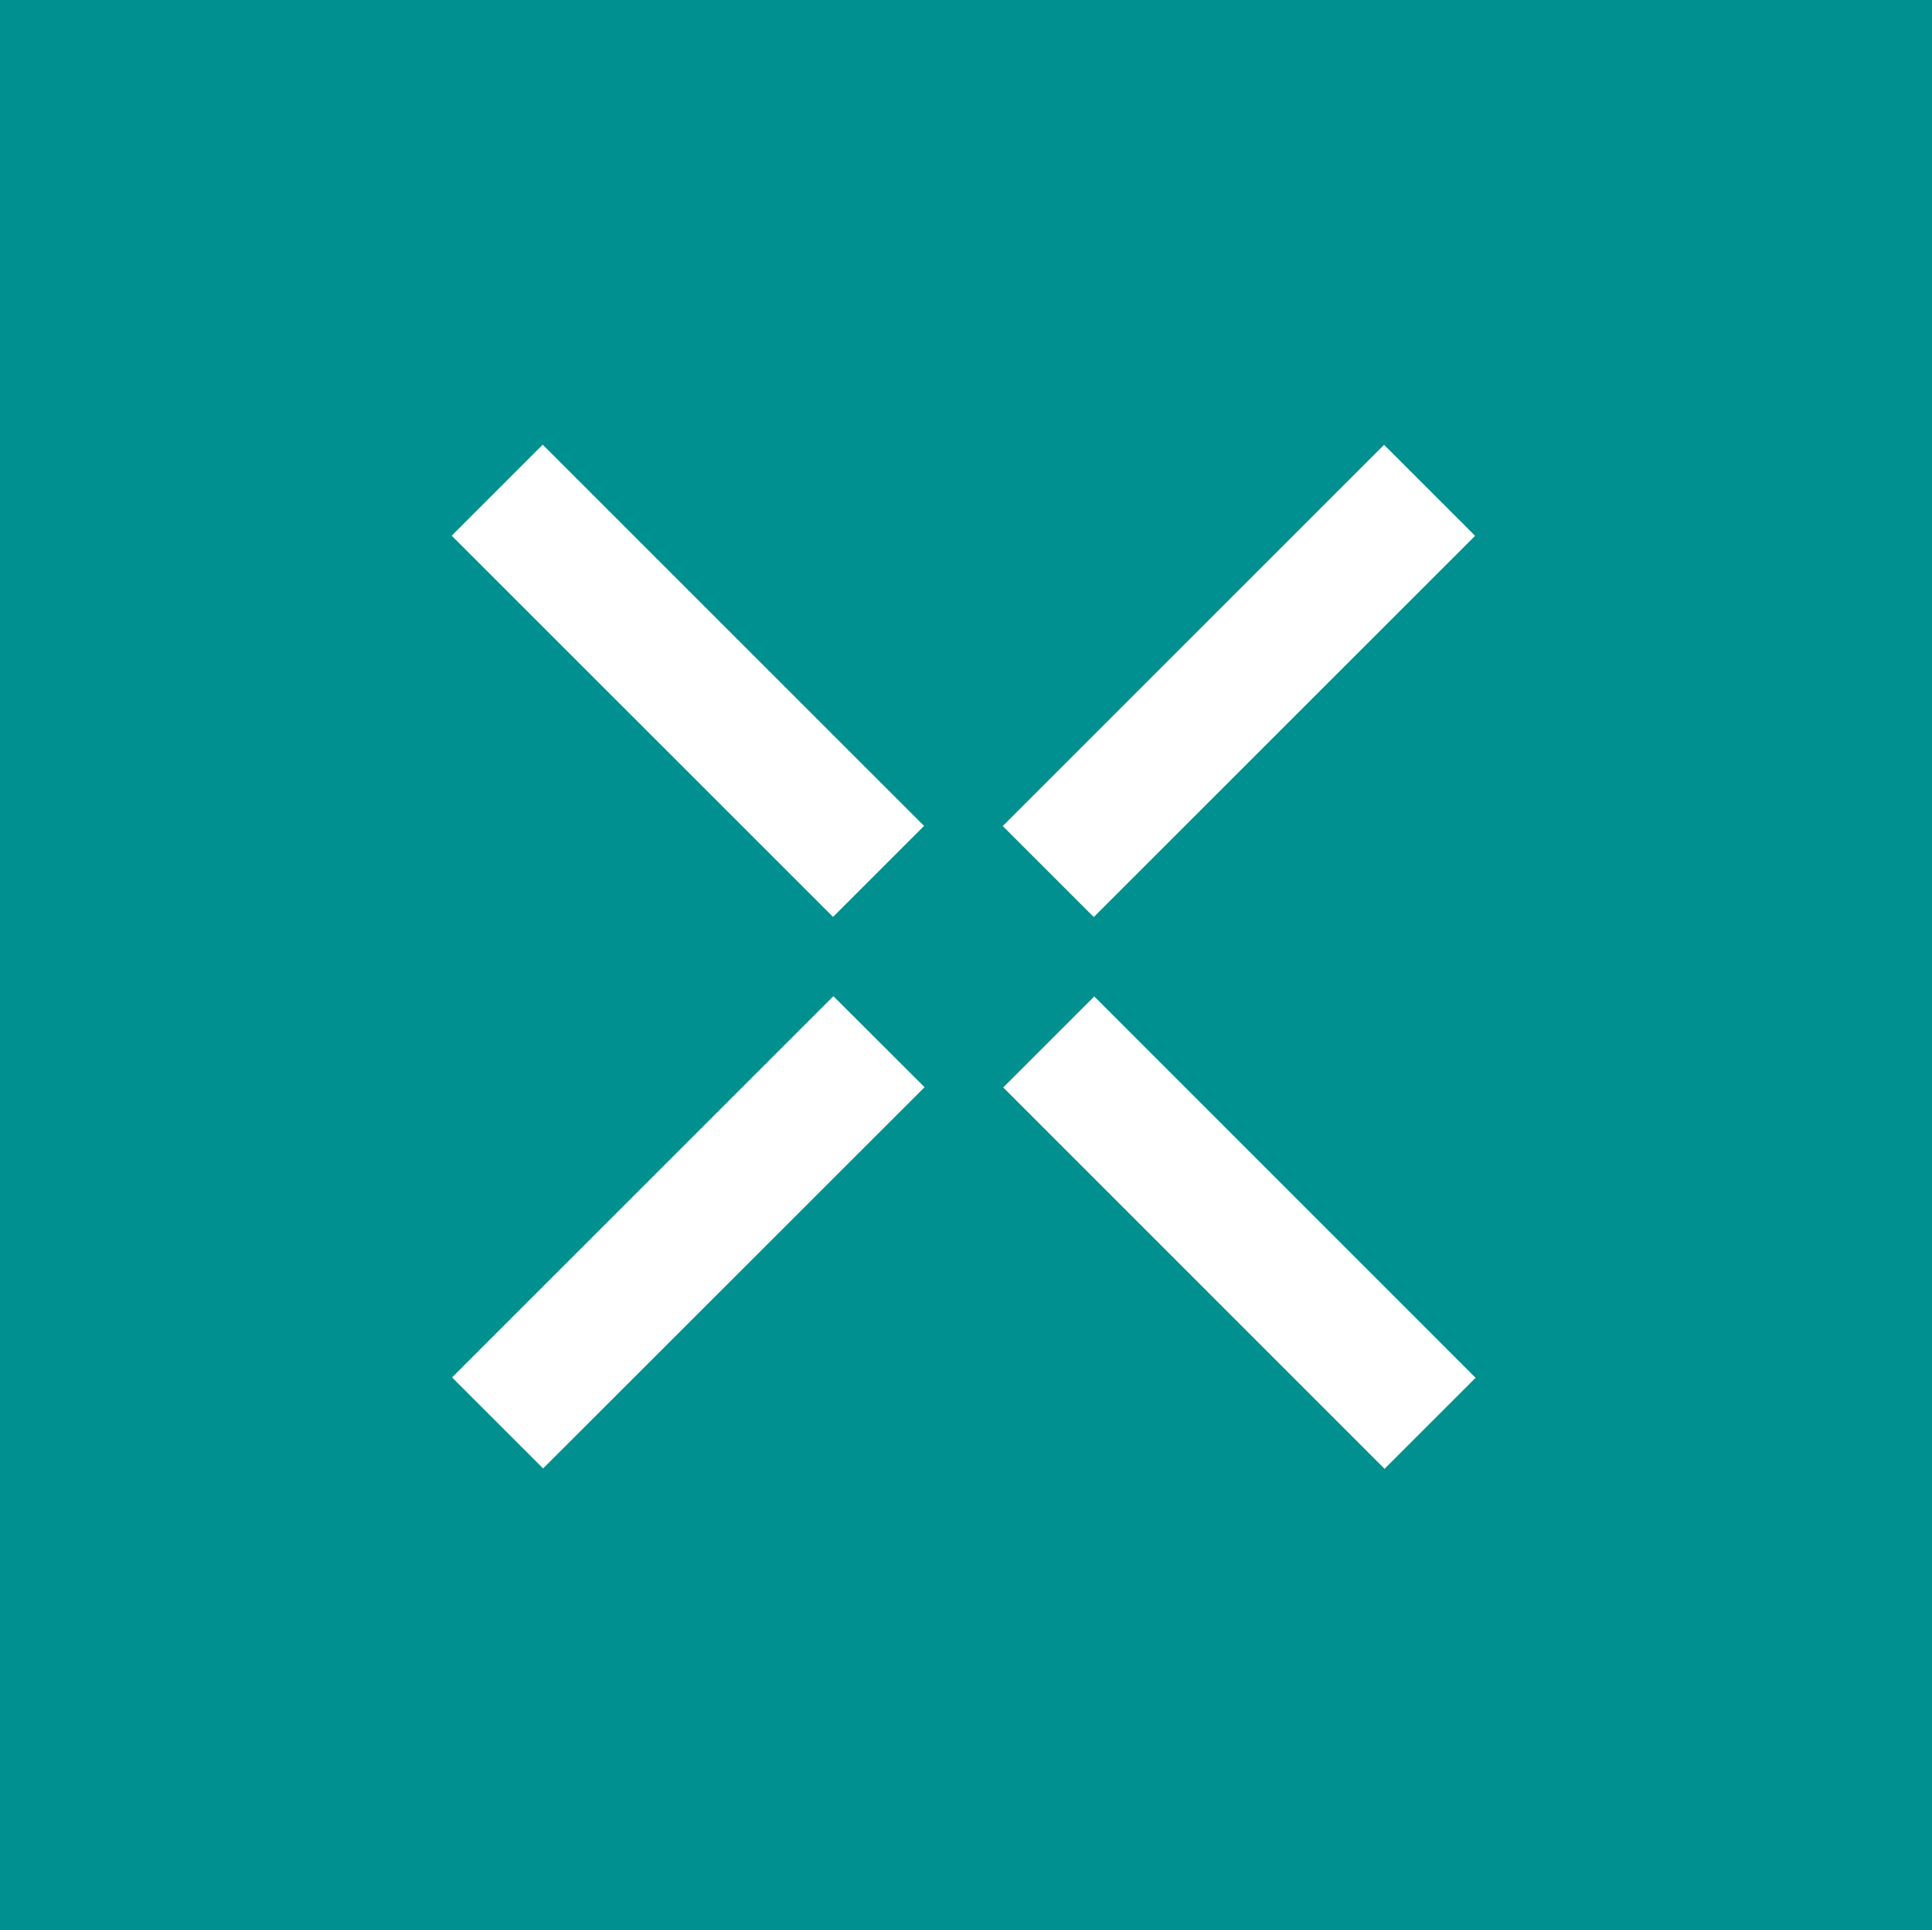 <svg version="1.2" xmlns="http://www.w3.org/2000/svg" viewBox="0 0 1562 1561" width="1562" height="1561">
	<title>logo - 2022-09-08T061837</title>
	<style>
		.s0 { fill: #00908f } 
		.s1 { fill: #ffffff } 
	</style>
	<g id="Layer">
		<path id="Layer" class="s0" d="m0 0h1562v1561h-1562z"/>
		<g id="Layer">
			<g id="Layer">
				<path id="Layer" class="s1" d="m365.2 433.2l73.6-73.6 308.3 308.3-73.6 73.6zm445.9 446.2l73.6-73.6 308.3 308.4-73.6 73.6zm-0.4-211.4l308.3-308.3 73.6 73.6-308.3 308.3zm-445.2 445.9l308.3-308.3 73.7 73.6-308.4 308.3z"/>
			</g>
		</g>
	</g>
</svg>